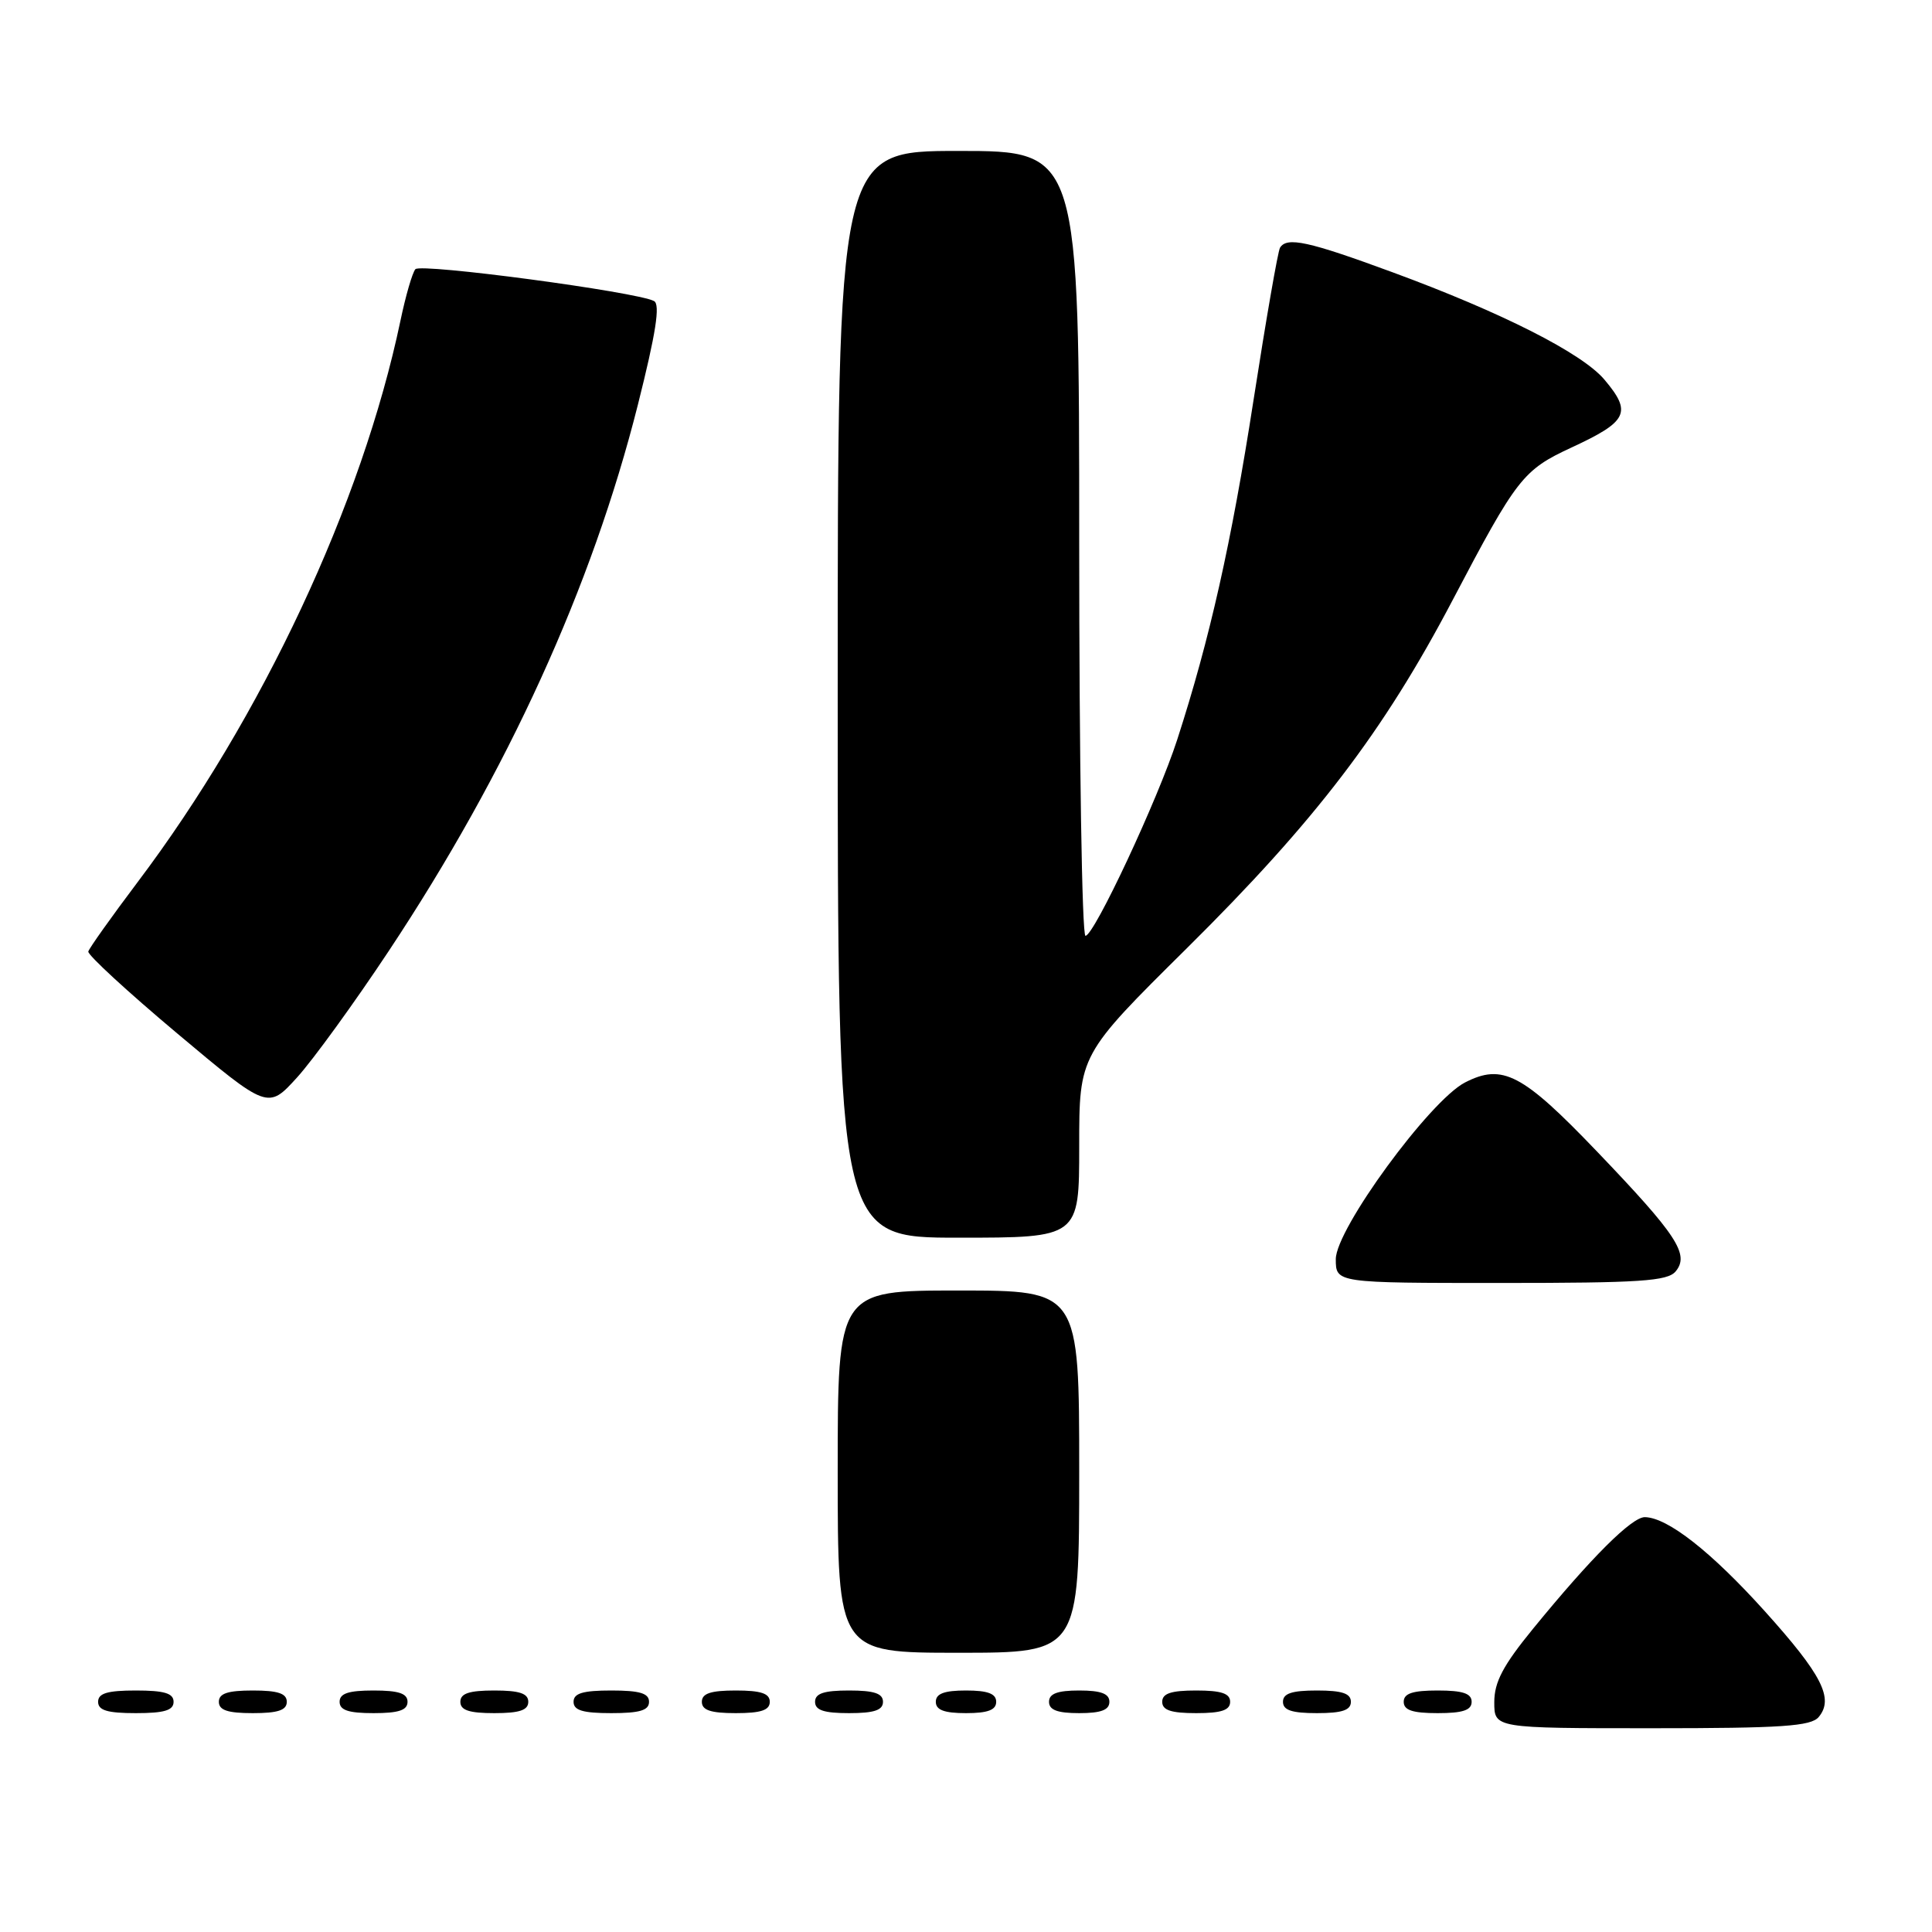 <?xml version="1.0" encoding="UTF-8" standalone="no"?>
<!DOCTYPE svg PUBLIC "-//W3C//DTD SVG 1.1//EN" "http://www.w3.org/Graphics/SVG/1.1/DTD/svg11.dtd" >
<svg xmlns="http://www.w3.org/2000/svg" xmlns:xlink="http://www.w3.org/1999/xlink" version="1.1" viewBox="0 0 256 256">
 <g >
 <path fill="currentColor"
d=" M 240.99 227.51 C 243.03 225.06 241.42 221.91 233.85 213.50 C 226.75 205.62 220.98 201.09 217.96 201.03 C 216.24 201.00 210.88 206.34 203.15 215.80 C 199.16 220.68 198.00 222.88 198.00 225.55 C 198.00 229.00 198.00 229.00 218.88 229.00 C 236.13 229.00 239.97 228.74 240.99 227.51 Z  M 23.00 225.50 C 23.00 224.37 21.78 224.00 18.00 224.00 C 14.22 224.00 13.00 224.37 13.00 225.50 C 13.00 226.63 14.22 227.00 18.00 227.00 C 21.78 227.00 23.00 226.63 23.00 225.50 Z  M 38.00 225.50 C 38.00 224.39 36.83 224.00 33.50 224.00 C 30.17 224.00 29.00 224.39 29.00 225.50 C 29.00 226.61 30.17 227.00 33.50 227.00 C 36.83 227.00 38.00 226.61 38.00 225.50 Z  M 54.00 225.50 C 54.00 224.39 52.83 224.00 49.50 224.00 C 46.17 224.00 45.00 224.39 45.00 225.50 C 45.00 226.61 46.17 227.00 49.50 227.00 C 52.83 227.00 54.00 226.61 54.00 225.50 Z  M 70.00 225.50 C 70.00 224.39 68.83 224.00 65.50 224.00 C 62.17 224.00 61.00 224.39 61.00 225.50 C 61.00 226.61 62.17 227.00 65.50 227.00 C 68.83 227.00 70.00 226.61 70.00 225.50 Z  M 86.00 225.50 C 86.00 224.37 84.78 224.00 81.00 224.00 C 77.22 224.00 76.00 224.37 76.00 225.50 C 76.00 226.63 77.22 227.00 81.00 227.00 C 84.78 227.00 86.00 226.63 86.00 225.50 Z  M 102.00 225.50 C 102.00 224.39 100.83 224.00 97.50 224.00 C 94.17 224.00 93.00 224.39 93.00 225.50 C 93.00 226.61 94.17 227.00 97.50 227.00 C 100.83 227.00 102.00 226.61 102.00 225.50 Z  M 117.00 225.50 C 117.00 224.39 115.83 224.00 112.50 224.00 C 109.17 224.00 108.00 224.39 108.00 225.50 C 108.00 226.61 109.17 227.00 112.50 227.00 C 115.83 227.00 117.00 226.61 117.00 225.50 Z  M 132.00 225.50 C 132.00 224.42 130.89 224.00 128.00 224.00 C 125.11 224.00 124.00 224.42 124.00 225.50 C 124.00 226.58 125.11 227.00 128.00 227.00 C 130.89 227.00 132.00 226.58 132.00 225.50 Z  M 147.00 225.50 C 147.00 224.42 145.89 224.00 143.00 224.00 C 140.11 224.00 139.00 224.42 139.00 225.50 C 139.00 226.58 140.11 227.00 143.00 227.00 C 145.89 227.00 147.00 226.58 147.00 225.50 Z  M 163.00 225.50 C 163.00 224.39 161.83 224.00 158.50 224.00 C 155.17 224.00 154.00 224.39 154.00 225.50 C 154.00 226.61 155.17 227.00 158.50 227.00 C 161.83 227.00 163.00 226.61 163.00 225.50 Z  M 179.00 225.50 C 179.00 224.39 177.83 224.00 174.50 224.00 C 171.17 224.00 170.00 224.39 170.00 225.50 C 170.00 226.61 171.17 227.00 174.50 227.00 C 177.83 227.00 179.00 226.61 179.00 225.50 Z  M 195.00 225.50 C 195.00 224.39 193.83 224.00 190.50 224.00 C 187.17 224.00 186.00 224.39 186.00 225.50 C 186.00 226.61 187.17 227.00 190.50 227.00 C 193.83 227.00 195.00 226.61 195.00 225.50 Z  M 143.00 195.00 C 143.00 171.00 143.00 171.00 127.00 171.00 C 111.00 171.00 111.00 171.00 111.00 195.00 C 111.00 219.00 111.00 219.00 127.00 219.00 C 143.00 219.00 143.00 219.00 143.00 195.00 Z  M 222.03 168.47 C 223.90 166.22 222.22 163.66 211.60 152.57 C 201.73 142.26 199.08 140.88 194.11 143.44 C 189.44 145.86 177.00 162.87 177.00 166.84 C 177.00 170.00 177.00 170.00 198.88 170.00 C 217.32 170.00 220.95 169.76 222.03 168.47 Z  M 143.00 151.89 C 143.00 139.77 143.00 139.77 157.27 125.64 C 174.33 108.74 183.32 96.96 192.49 79.50 C 200.99 63.32 201.80 62.28 208.23 59.30 C 215.70 55.84 216.27 54.66 212.60 50.31 C 209.65 46.80 199.01 41.41 184.50 36.07 C 173.34 31.96 170.52 31.35 169.61 32.82 C 169.33 33.27 167.75 42.38 166.09 53.07 C 163.16 71.97 160.30 84.69 155.99 98.00 C 153.43 105.92 144.97 124.00 143.83 124.00 C 143.37 124.00 143.00 100.60 143.00 72.00 C 143.00 20.00 143.00 20.00 127.00 20.00 C 111.00 20.00 111.00 20.00 111.00 92.00 C 111.00 164.00 111.00 164.00 127.00 164.00 C 143.00 164.00 143.00 164.00 143.00 151.89 Z  M 51.52 126.00 C 67.28 102.24 78.45 77.73 84.52 53.64 C 86.91 44.15 87.51 40.33 86.66 39.89 C 84.36 38.67 55.75 34.85 55.04 35.67 C 54.64 36.13 53.75 39.20 53.06 42.50 C 47.97 66.74 34.72 95.03 18.24 116.88 C 14.76 121.50 11.82 125.64 11.70 126.08 C 11.59 126.52 16.90 131.41 23.50 136.95 C 35.50 147.02 35.50 147.02 39.37 142.76 C 41.49 140.42 46.96 132.88 51.52 126.00 Z "/>
</g>
</svg>